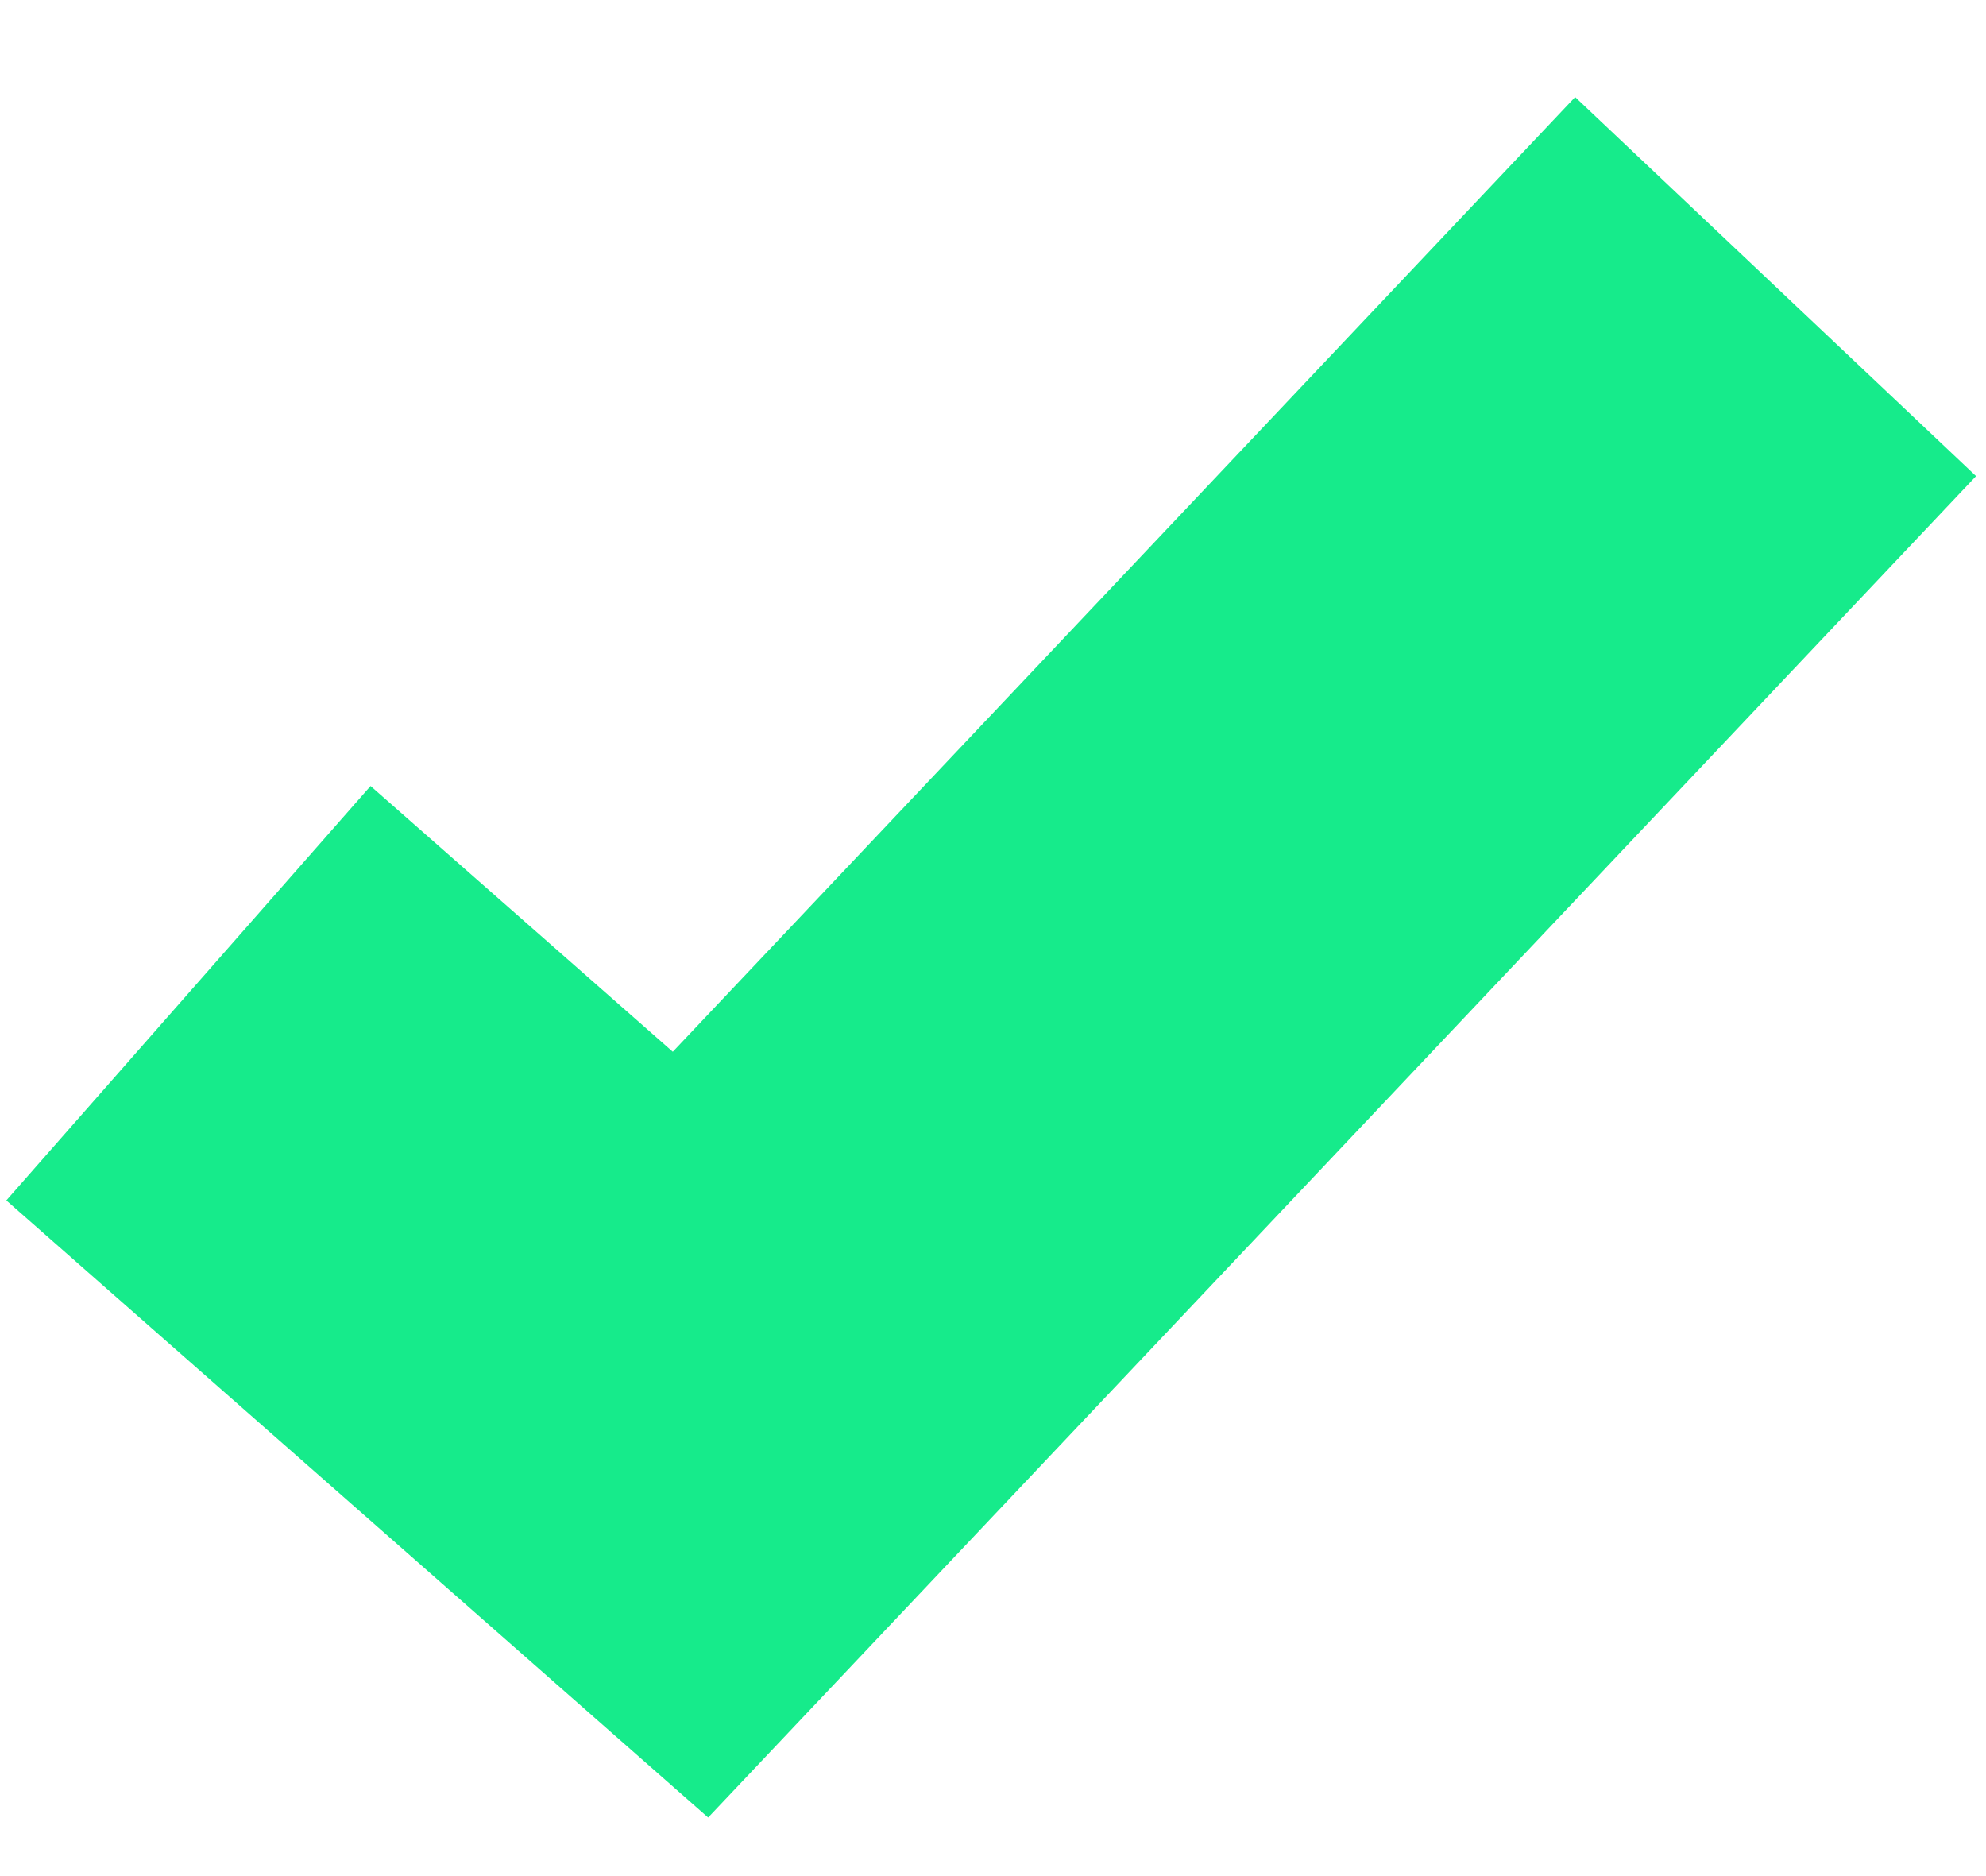 <?xml version="1.0" encoding="UTF-8" standalone="no"?>
<svg width="18px" height="17px" viewBox="0 0 18 17" version="1.1" xmlns="http://www.w3.org/2000/svg" xmlns:xlink="http://www.w3.org/1999/xlink" xmlns:sketch="http://www.bohemiancoding.com/sketch/ns">
    <title>Tick</title>
    <description>Created with Sketch (http://www.bohemiancoding.com/sketch)</description>
    <defs></defs>
    <g id="Page-1" stroke="none" stroke-width="1" fill="none" fill-rule="evenodd" sketch:type="MSPage">
        <g id="Tick" sketch:type="MSArtboardGroup" stroke="#16EB8B" stroke-width="5">
            <path d="M16.093,2.597 L12.536,6.36 L6.258,13 L1.708,9" id="Path-26" sketch:type="MSShapeGroup"></path>
        </g>
    </g>
</svg>